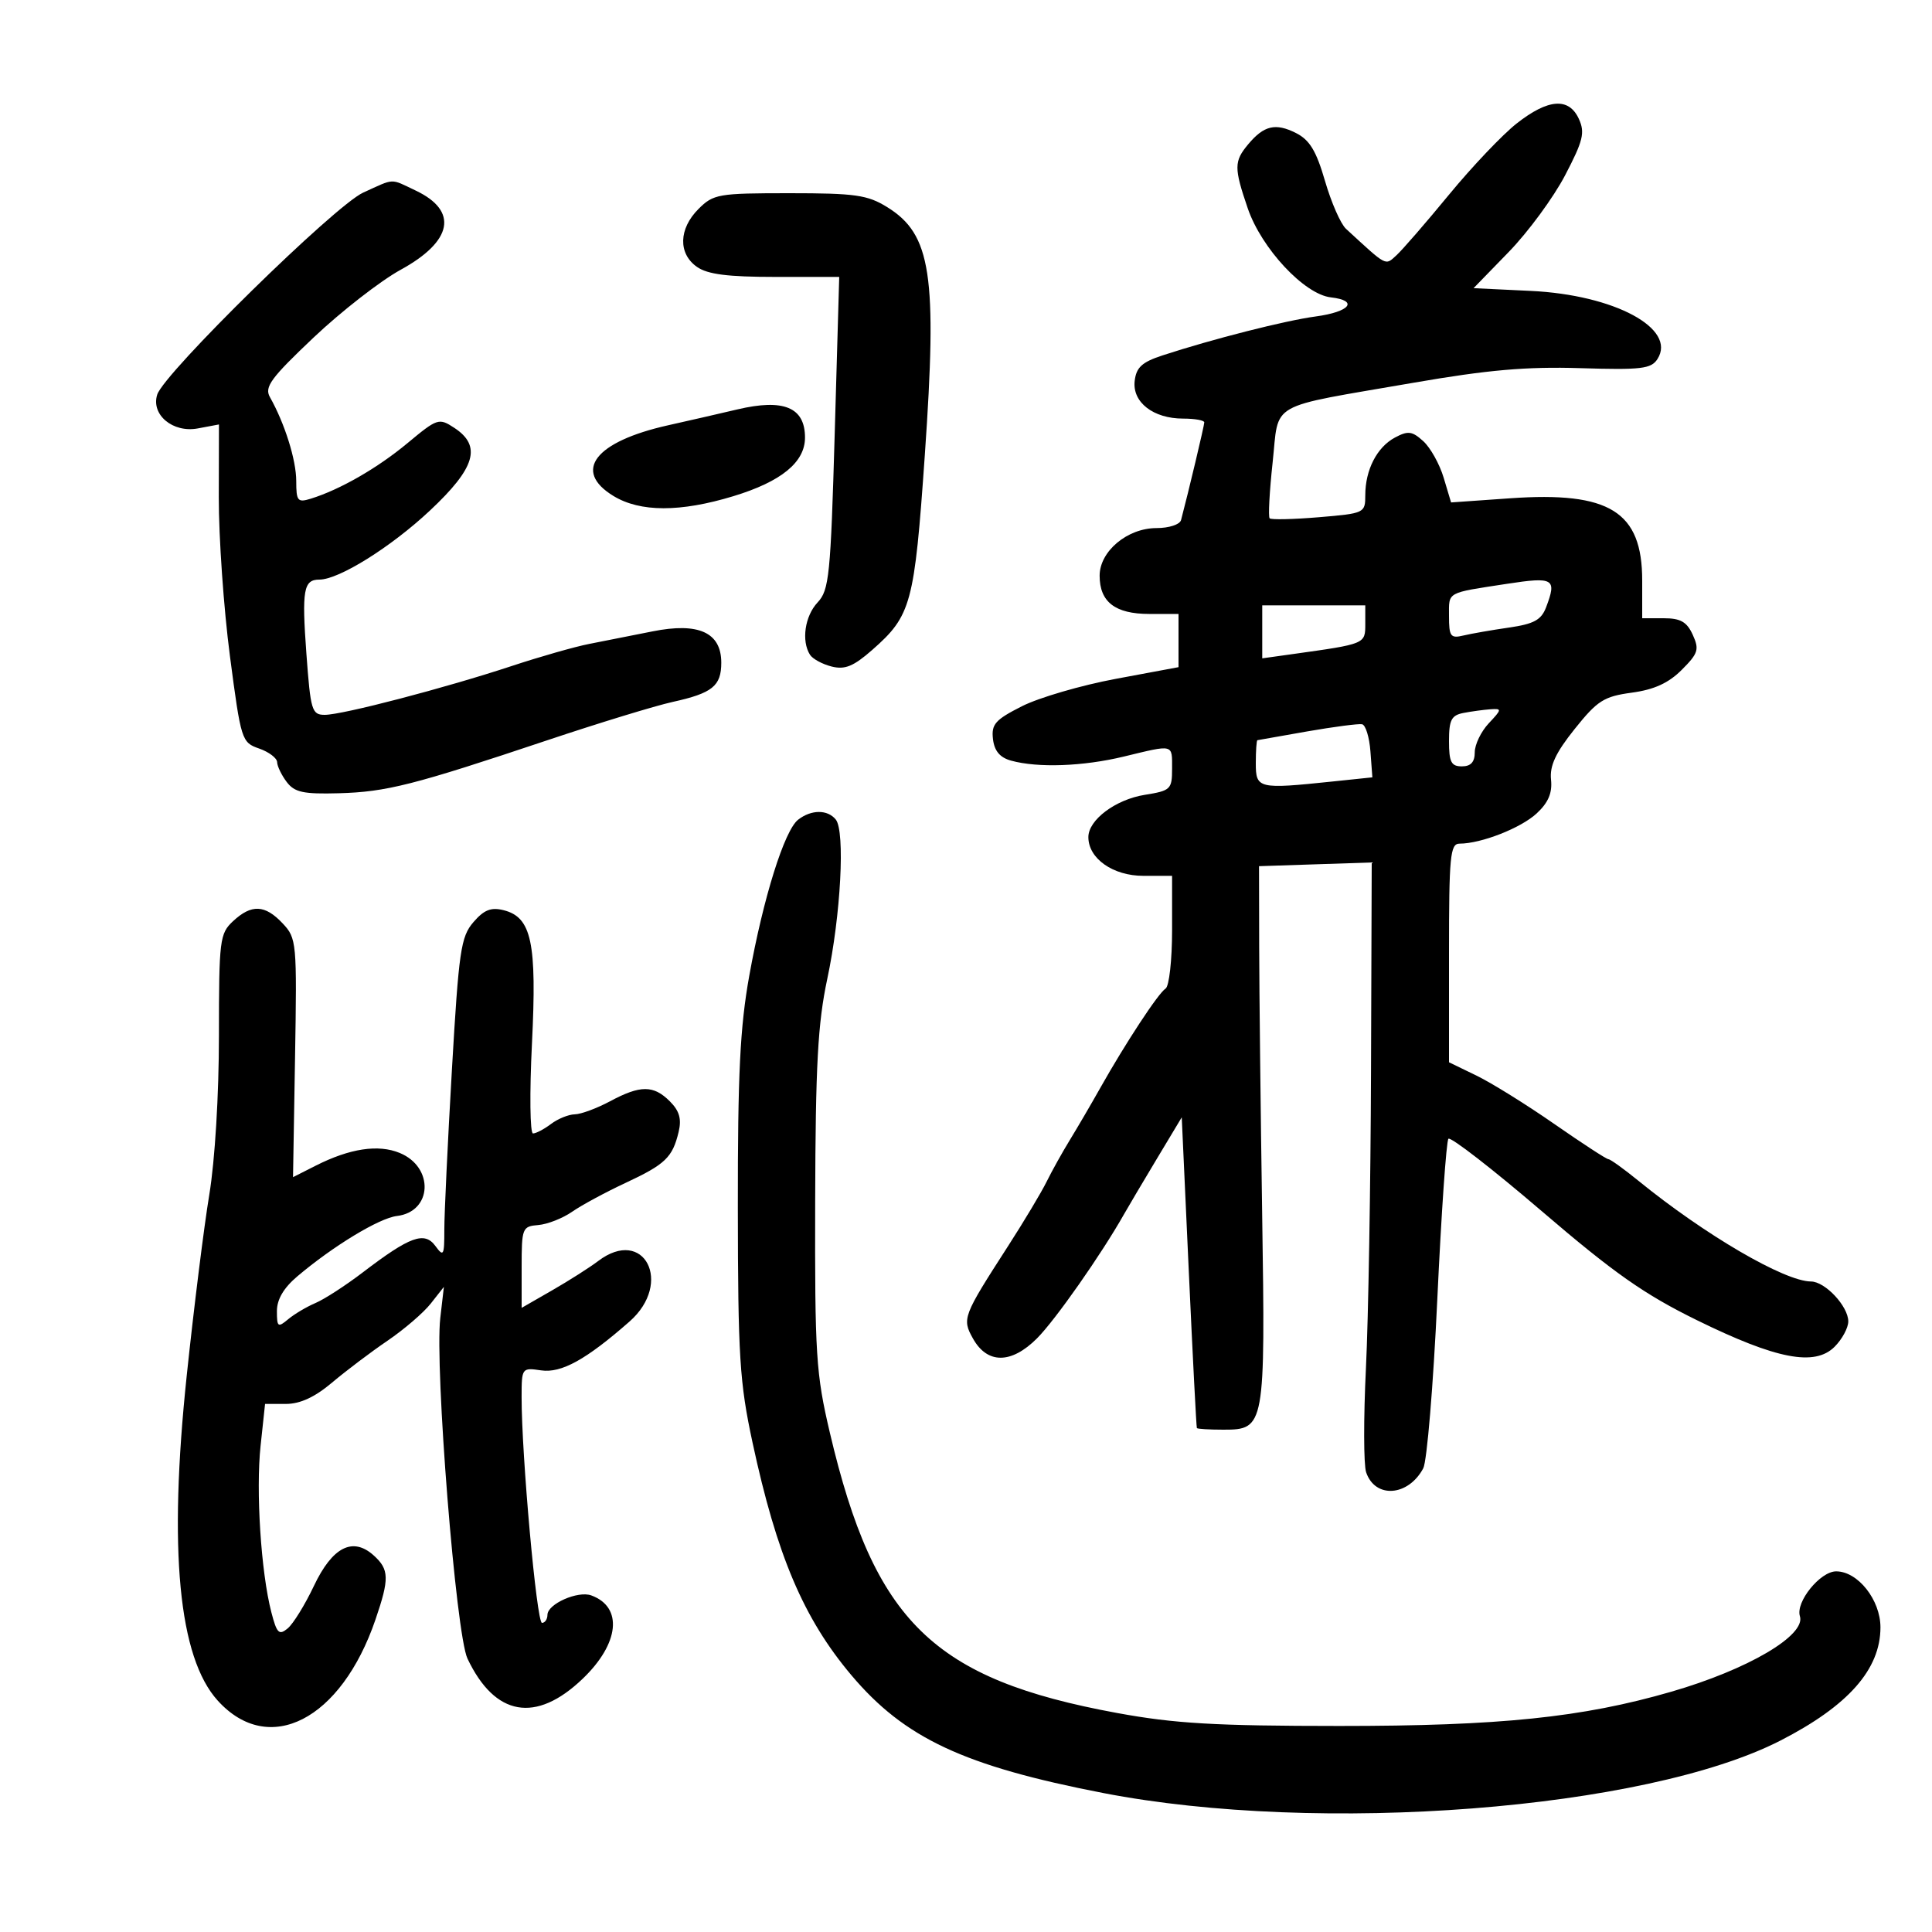 <svg xmlns="http://www.w3.org/2000/svg" width="300" height="300" viewBox="0 0 300 300" version="1.1">
	<path d="M 235.500 19.179 C 233.300 20.910, 228.575 25.884, 225 30.231 C 221.425 34.578, 217.749 38.817, 216.831 39.649 C 215.058 41.258, 215.451 41.464, 209 35.526 C 208.175 34.767, 206.710 31.423, 205.744 28.095 C 204.389 23.426, 203.361 21.729, 201.244 20.660 C 198.067 19.056, 196.264 19.479, 193.818 22.405 C 191.607 25.050, 191.600 26.062, 193.750 32.349 C 195.878 38.573, 202.530 45.703, 206.647 46.174 C 211.025 46.674, 209.633 48.424, 204.284 49.143 C 199.556 49.779, 188.259 52.652, 180.500 55.191 C 177.326 56.230, 176.437 57.048, 176.193 59.153 C 175.810 62.462, 179.078 65, 183.723 65 C 185.525 65, 187 65.264, 187 65.586 C 187 66.076, 184.525 76.482, 183.394 80.750 C 183.209 81.447, 181.524 82, 179.587 82 C 175.056 82, 170.750 85.603, 170.750 89.395 C 170.750 93.472, 173.164 95.333, 178.452 95.333 L 183 95.333 183 99.465 L 183 103.597 173.250 105.413 C 167.887 106.413, 161.335 108.325, 158.688 109.663 C 154.541 111.760, 153.920 112.464, 154.188 114.759 C 154.405 116.610, 155.262 117.631, 157 118.111 C 161.169 119.261, 168.169 119.009, 174.500 117.480 C 182.352 115.584, 182 115.495, 182 119.372 C 182 122.565, 181.774 122.780, 177.761 123.422 C 173.223 124.148, 169 127.312, 169 129.986 C 169 133.312, 172.816 136, 177.539 136 L 182 136 182 144.441 C 182 149.084, 181.545 153.163, 180.988 153.507 C 179.876 154.195, 174.758 161.986, 170.807 169.008 C 169.416 171.479, 167.314 175.075, 166.135 177 C 164.956 178.925, 163.326 181.850, 162.514 183.500 C 161.702 185.150, 159.008 189.650, 156.527 193.500 C 149.505 204.395, 149.362 204.771, 151.079 207.843 C 153.305 211.827, 157.027 211.819, 161.025 207.821 C 163.867 204.979, 171.020 194.772, 174.564 188.500 C 175.185 187.400, 177.450 183.575, 179.597 180 L 183.500 173.500 184.600 197.500 C 185.205 210.700, 185.767 221.613, 185.850 221.750 C 185.932 221.887, 187.784 222, 189.965 222 C 196.412 222, 196.488 221.581, 195.988 188.500 C 195.747 172.550, 195.539 153.875, 195.525 147 L 195.500 134.500 204.250 134.211 L 213 133.922 212.891 166.211 C 212.832 183.970, 212.476 204.800, 212.100 212.500 C 211.724 220.200, 211.739 227.451, 212.132 228.614 C 213.525 232.732, 218.659 232.375, 221.002 227.997 C 221.578 226.921, 222.559 215.118, 223.183 201.770 C 223.807 188.421, 224.583 177.199, 224.909 176.830 C 225.234 176.462, 231.767 181.529, 239.428 188.090 C 250.642 197.697, 255.334 200.992, 263.515 205.007 C 275.858 211.066, 281.792 212.208, 284.880 209.120 C 286.046 207.954, 287 206.185, 287 205.189 C 287 202.844, 283.413 199.003, 281.211 198.990 C 277.093 198.967, 264.749 191.761, 254.397 183.338 C 252.140 181.502, 250.051 180, 249.754 180 C 249.457 180, 245.679 177.540, 241.357 174.534 C 237.036 171.528, 231.588 168.142, 229.250 167.009 L 225 164.950 225 147.975 C 225 132.934, 225.186 131, 226.634 131 C 229.987 131, 236.157 128.584, 238.610 126.311 C 240.423 124.630, 241.060 123.134, 240.843 121.063 C 240.617 118.910, 241.561 116.888, 244.519 113.192 C 248.049 108.781, 249.052 108.143, 253.378 107.557 C 256.858 107.086, 259.083 106.071, 261.138 104.016 C 263.702 101.452, 263.890 100.853, 262.849 98.568 C 261.933 96.557, 260.955 96, 258.339 96 L 255 96 255 90.135 C 255 79.433, 249.943 76.287, 234.486 77.374 L 225.322 78.018 224.170 74.172 C 223.536 72.056, 222.109 69.504, 220.999 68.499 C 219.271 66.935, 218.638 66.856, 216.601 67.946 C 213.808 69.441, 212 72.961, 212 76.902 C 212 79.664, 211.881 79.720, 204.793 80.314 C 200.828 80.647, 197.390 80.724, 197.152 80.485 C 196.914 80.247, 197.120 76.358, 197.610 71.842 C 198.656 62.195, 196.507 63.414, 219.500 59.431 C 231.038 57.433, 237.010 56.910, 245.376 57.167 C 254.867 57.458, 256.395 57.277, 257.371 55.750 C 260.397 51.015, 250.689 45.792, 237.709 45.172 L 228.814 44.746 234.279 39.123 C 237.285 36.030, 241.220 30.678, 243.023 27.229 C 245.828 21.863, 246.138 20.599, 245.172 18.479 C 243.627 15.087, 240.404 15.321, 235.500 19.179 M 56.394 29.909 C 52.016 31.897, 25.476 57.926, 24.413 61.274 C 23.421 64.401, 26.844 67.252, 30.719 66.525 L 34 65.909 33.974 77.205 C 33.960 83.417, 34.739 94.522, 35.705 101.883 C 37.422 114.964, 37.524 115.287, 40.231 116.230 C 41.754 116.761, 43.014 117.714, 43.032 118.348 C 43.049 118.982, 43.720 120.368, 44.523 121.429 C 45.736 123.032, 47.102 123.328, 52.598 123.176 C 60.008 122.972, 64.185 121.910, 85 114.942 C 92.975 112.272, 101.732 109.595, 104.459 108.993 C 110.624 107.632, 112 106.520, 112 102.901 C 112 98.209, 108.477 96.605, 101.327 98.040 C 98.122 98.683, 93.700 99.559, 91.500 99.986 C 89.300 100.413, 83.900 101.951, 79.500 103.405 C 69.097 106.841, 53.179 111, 50.432 111 C 48.422 111, 48.226 110.350, 47.577 101.502 C 46.851 91.611, 47.133 90, 49.592 90 C 52.622 90, 60.703 84.955, 66.750 79.288 C 73.836 72.647, 74.837 69.250, 70.537 66.432 C 68.154 64.871, 67.919 64.947, 63.287 68.801 C 58.617 72.687, 52.784 76.037, 48.250 77.439 C 46.217 78.068, 46 77.802, 46 74.690 C 46 71.432, 44.211 65.734, 41.911 61.661 C 41.028 60.099, 42.049 58.707, 48.686 52.421 C 52.984 48.351, 59.075 43.610, 62.222 41.886 C 70.306 37.457, 71.203 32.748, 64.562 29.596 C 60.522 27.679, 61.374 27.647, 56.394 29.909 M 108.455 32.455 C 105.382 35.527, 105.283 39.384, 108.223 41.443 C 109.872 42.599, 113.006 43, 120.379 43 L 130.314 43 129.617 67.228 C 128.980 89.367, 128.751 91.636, 126.960 93.542 C 124.976 95.654, 124.412 99.527, 125.775 101.671 C 126.185 102.315, 127.698 103.137, 129.137 103.498 C 131.202 104.017, 132.528 103.475, 135.428 100.929 C 141.509 95.590, 141.991 93.806, 143.604 70.676 C 145.557 42.653, 144.605 36.391, 137.747 32.152 C 134.702 30.271, 132.794 30, 122.587 30 C 111.522 30, 110.780 30.129, 108.455 32.455 M 114.500 63.573 C 111.750 64.222, 106.914 65.330, 103.753 66.035 C 92.393 68.571, 88.869 73.120, 95.250 77.011 C 99.404 79.544, 105.624 79.555, 113.880 77.045 C 121.324 74.781, 125 71.774, 125 67.948 C 125 63.249, 121.701 61.875, 114.500 63.573 M 234 90.656 C 224.493 92.114, 225 91.833, 225 95.654 C 225 98.841, 225.237 99.160, 227.250 98.680 C 228.488 98.385, 231.670 97.830, 234.322 97.447 C 238.183 96.890, 239.329 96.265, 240.072 94.311 C 241.772 89.840, 241.273 89.540, 234 90.656 M 196 98.114 L 196 102.227 200.750 101.563 C 212.048 99.984, 212 100.004, 212 96.889 L 212 94 204 94 L 196 94 196 98.114 M 227.250 110.706 C 225.372 111.067, 225 111.789, 225 115.070 C 225 118.333, 225.339 119, 227 119 C 228.390 119, 229 118.333, 229 116.814 C 229 115.612, 229.978 113.587, 231.174 112.314 C 233.227 110.130, 233.241 110.008, 231.424 110.136 C 230.366 110.211, 228.488 110.467, 227.250 110.706 M 203 113.570 C 198.875 114.287, 195.387 114.903, 195.250 114.937 C 195.113 114.972, 195 116.575, 195 118.500 C 195 122.474, 195.357 122.559, 206.904 121.352 L 213.101 120.705 212.800 116.680 C 212.635 114.466, 212.050 112.568, 211.500 112.460 C 210.950 112.353, 207.125 112.852, 203 113.570 M 123.935 127.282 C 121.805 128.939, 118.521 139.421, 116.348 151.500 C 114.912 159.479, 114.553 166.755, 114.572 187.500 C 114.594 210.658, 114.843 214.648, 116.853 224 C 120.618 241.522, 124.782 251.324, 132.195 260.116 C 140.447 269.903, 149.679 274.224, 171.289 278.417 C 204.863 284.930, 255.512 281.010, 276.458 270.277 C 286.986 264.883, 291.990 259.224, 291.996 252.705 C 292 248.435, 288.496 244, 285.118 244 C 282.639 244, 278.790 248.762, 279.489 250.964 C 280.435 253.947, 271.401 259.248, 259.500 262.694 C 245.672 266.697, 232.891 268.014, 207.943 268.007 C 188.679 268.001, 182.396 267.634, 173.466 265.994 C 144.895 260.745, 135.772 251.848, 128.867 222.500 C 126.700 213.294, 126.519 210.436, 126.580 186.500 C 126.635 165.380, 126.987 158.904, 128.459 152 C 130.559 142.152, 131.255 129.063, 129.775 127.250 C 128.495 125.681, 125.974 125.695, 123.935 127.282 M 36.189 143.039 C 34.117 144.969, 34 145.917, 33.996 160.789 C 33.994 170.011, 33.376 180.217, 32.500 185.500 C 31.680 190.450, 30.101 203.108, 28.992 213.629 C 26.138 240.721, 27.727 257.360, 33.812 264.072 C 41.755 272.834, 52.968 267.077, 58.299 251.500 C 60.481 245.123, 60.444 243.712, 58.040 241.536 C 54.782 238.588, 51.613 240.201, 48.739 246.269 C 47.361 249.180, 45.532 252.143, 44.675 252.855 C 43.326 253.974, 42.984 253.634, 42.128 250.324 C 40.528 244.131, 39.713 231.505, 40.463 224.505 L 41.159 218 44.400 218 C 46.613 218, 48.886 216.948, 51.570 214.681 C 53.732 212.856, 57.603 209.933, 60.174 208.186 C 62.745 206.438, 65.766 203.842, 66.888 202.416 L 68.927 199.824 68.367 204.662 C 67.485 212.288, 70.796 253.768, 72.589 257.546 C 76.849 266.523, 83.215 267.635, 90.482 260.671 C 96.184 255.209, 96.769 249.558, 91.823 247.737 C 89.742 246.970, 85.018 249.059, 85.008 250.750 C 85.004 251.438, 84.621 252, 84.159 252 C 83.334 252, 80.981 225.926, 80.994 216.923 C 81 212.400, 81.035 212.352, 84.024 212.790 C 87.166 213.251, 91.011 211.128, 97.750 205.209 C 104.575 199.214, 100.011 190.398, 92.885 195.812 C 91.573 196.808, 88.362 198.852, 85.750 200.354 L 81 203.084 81 196.760 C 81 190.678, 81.099 190.428, 83.590 190.222 C 85.015 190.104, 87.378 189.175, 88.840 188.158 C 90.303 187.141, 94.015 185.136, 97.088 183.702 C 103.317 180.796, 104.431 179.729, 105.377 175.765 C 105.858 173.751, 105.499 172.499, 104.015 171.015 C 101.481 168.481, 99.445 168.477, 94.739 171 C 92.686 172.100, 90.218 173.014, 89.254 173.032 C 88.289 173.049, 86.626 173.724, 85.559 174.532 C 84.491 175.339, 83.234 176, 82.765 176 C 82.296 176, 82.222 169.727, 82.602 162.060 C 83.380 146.343, 82.549 142.427, 78.202 141.336 C 76.247 140.845, 75.159 141.276, 73.507 143.197 C 71.559 145.461, 71.245 147.619, 70.173 166.098 C 69.522 177.319, 68.992 188.499, 68.995 190.941 C 69 194.978, 68.873 195.209, 67.610 193.481 C 65.914 191.162, 63.664 191.979, 56.341 197.571 C 53.679 199.604, 50.375 201.745, 49 202.327 C 47.625 202.910, 45.712 204.044, 44.750 204.848 C 43.154 206.181, 43 206.071, 43 203.590 C 43 201.766, 44.045 199.987, 46.175 198.185 C 51.751 193.469, 58.885 189.146, 61.633 188.818 C 67.129 188.162, 67.444 181.255, 62.079 179.033 C 58.745 177.652, 54.319 178.323, 49 181.016 L 45.500 182.789 45.813 164.276 C 46.118 146.271, 46.065 145.698, 43.889 143.382 C 41.148 140.464, 39.052 140.371, 36.189 143.039" stroke="none" fill="black" fill-rule="evenodd"/>
</svg>